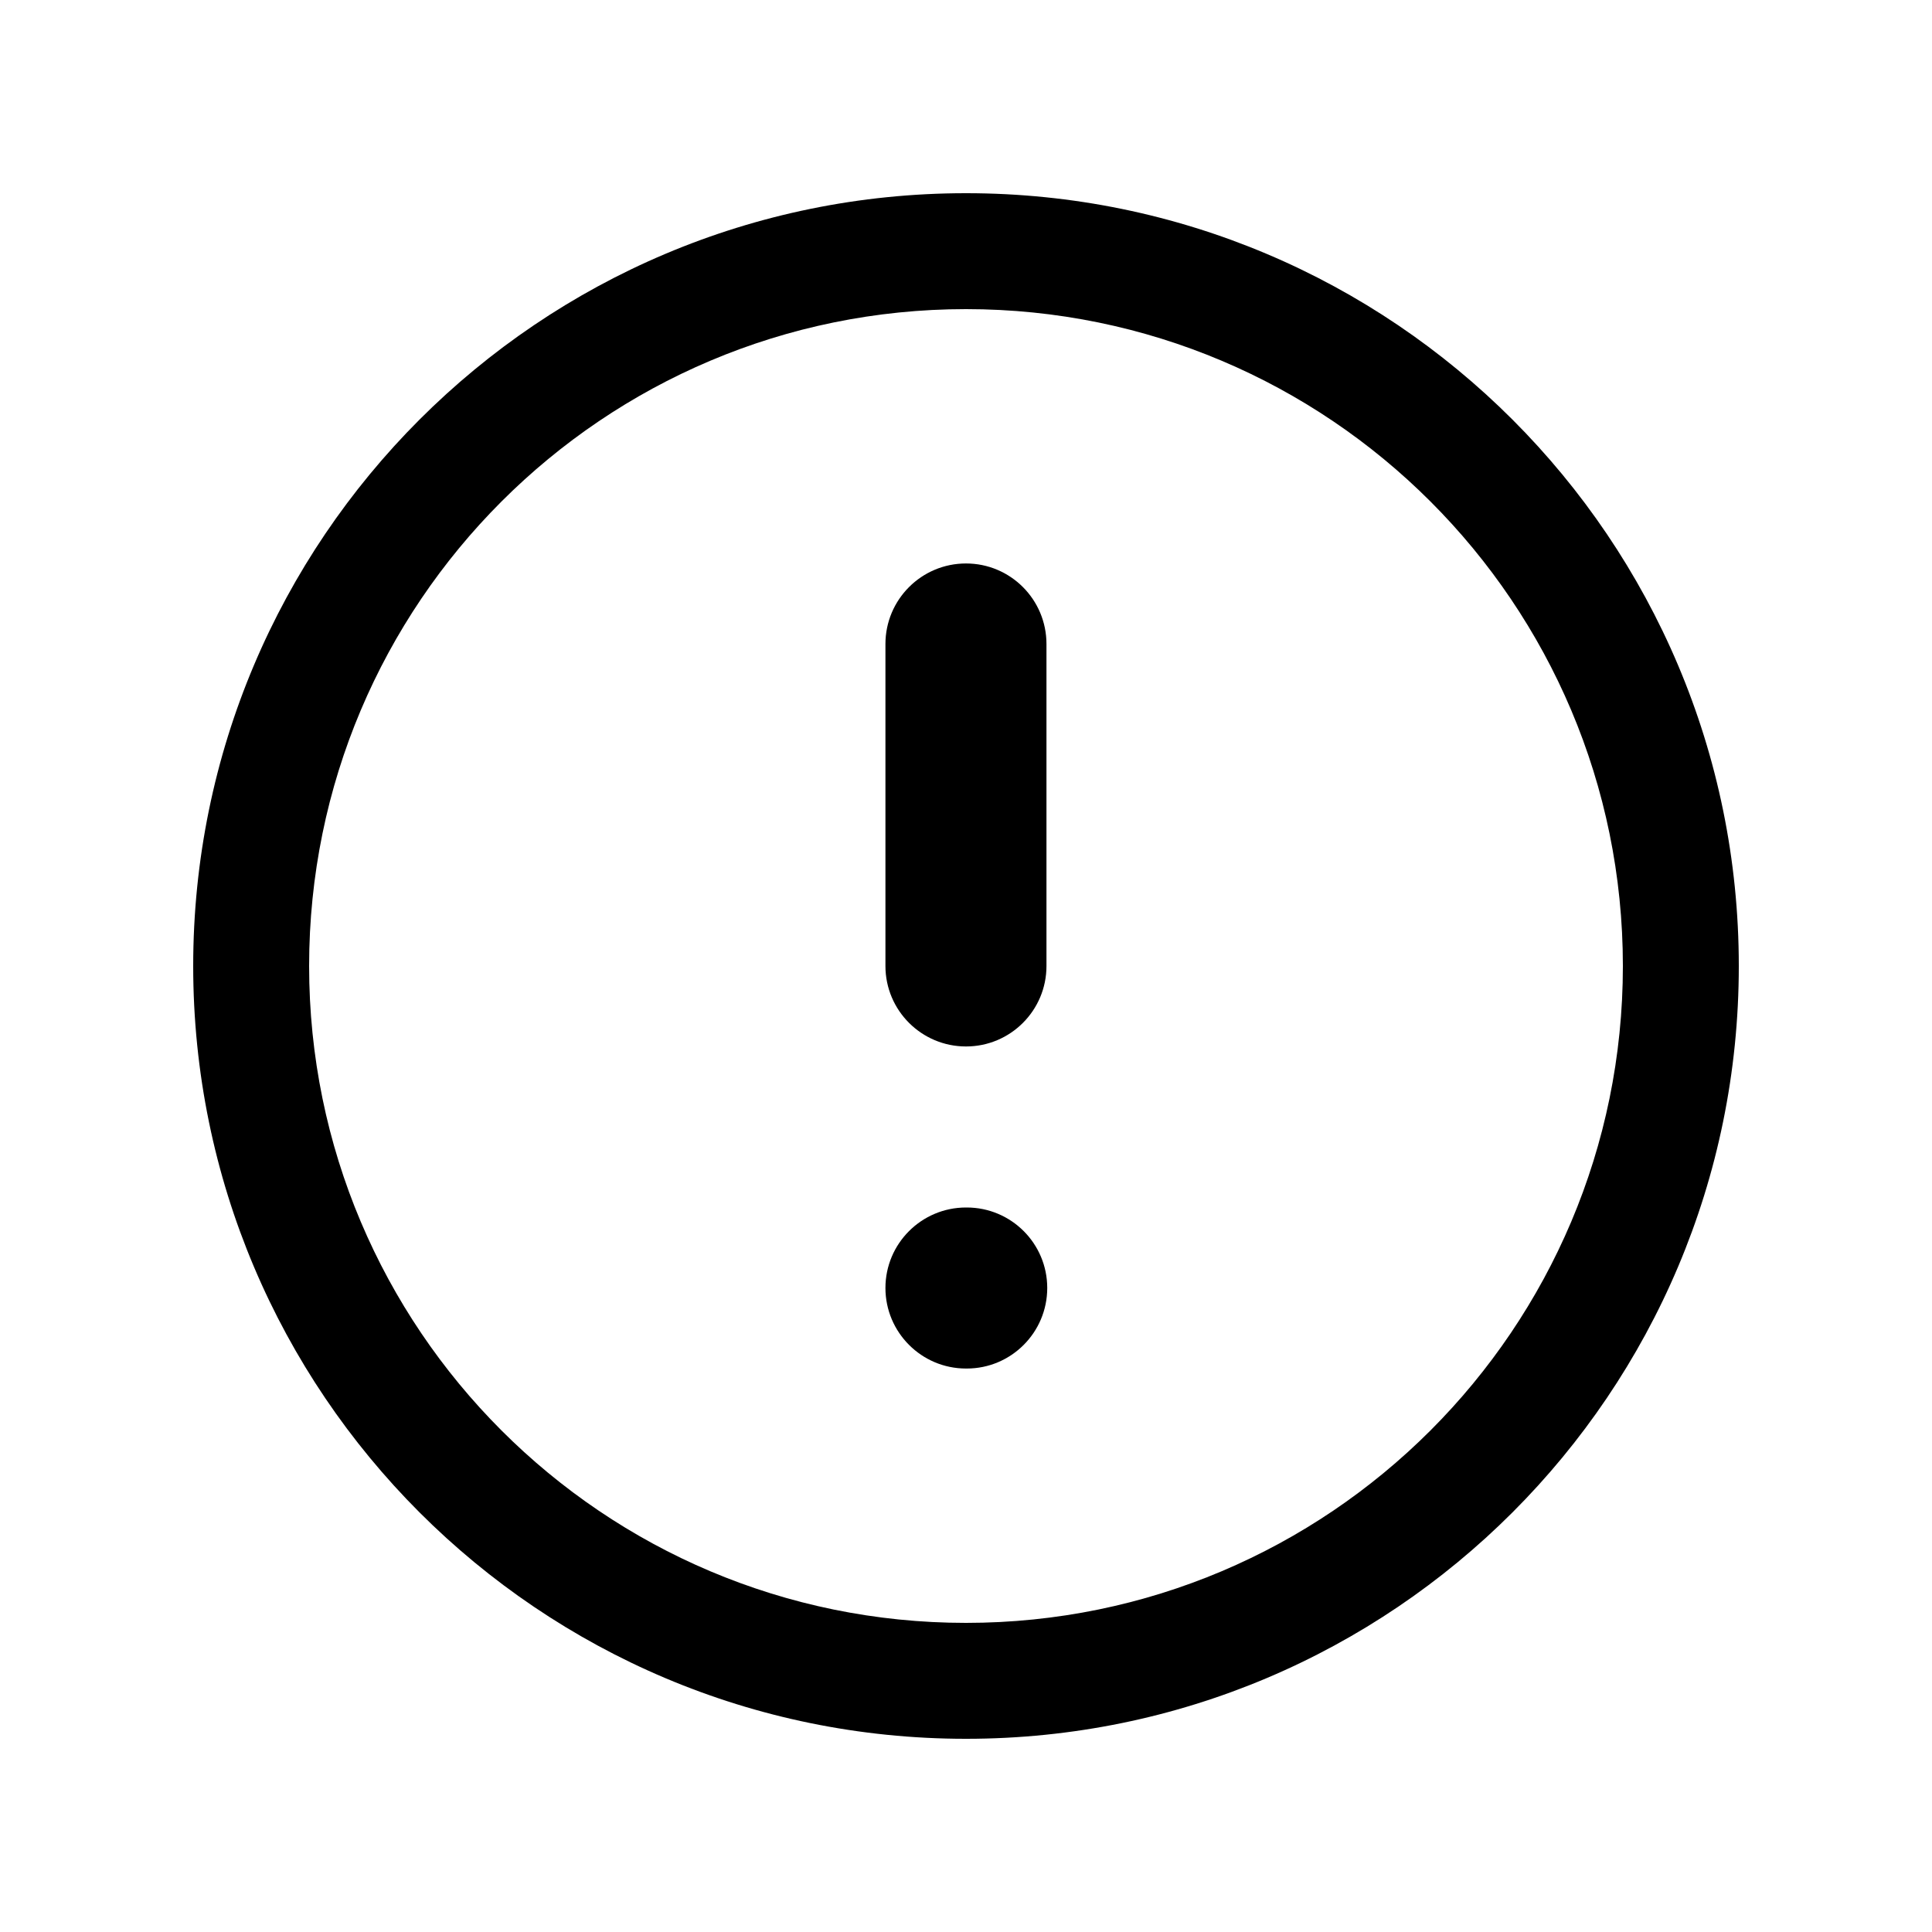 <svg width="20" height="20" viewBox="0 0 20 20" fill="none" xmlns="http://www.w3.org/2000/svg">
<path fill-rule="evenodd" clip-rule="evenodd" d="M10 5.833C10.46 5.833 10.833 6.206 10.833 6.667V10C10.833 10.46 10.46 10.833 10 10.833C9.54 10.833 9.166 10.46 9.166 10V6.667C9.166 6.206 9.54 5.833 10 5.833Z" fill="currentColor"/>
<path fill-rule="evenodd" clip-rule="evenodd" d="M9.166 13.333C9.166 12.873 9.54 12.5 10 12.5H10.008C10.468 12.5 10.841 12.873 10.841 13.333C10.841 13.793 10.468 14.167 10.008 14.167H10C9.54 14.167 9.166 13.793 9.166 13.333Z" fill="currentColor"/>
<path fill-rule="evenodd" clip-rule="evenodd" d="M10 16.8C13.755 16.8 16.8 13.755 16.8 10C16.8 6.244 13.755 3.2 10 3.2C6.244 3.2 3.2 6.244 3.2 10C3.2 13.755 6.244 16.8 10 16.8ZM10 18C14.418 18 18 14.418 18 10C18 5.582 14.418 2 10 2C5.582 2 2 5.582 2 10C2 14.418 5.582 18 10 18Z" fill="currentColor"/>
</svg>
